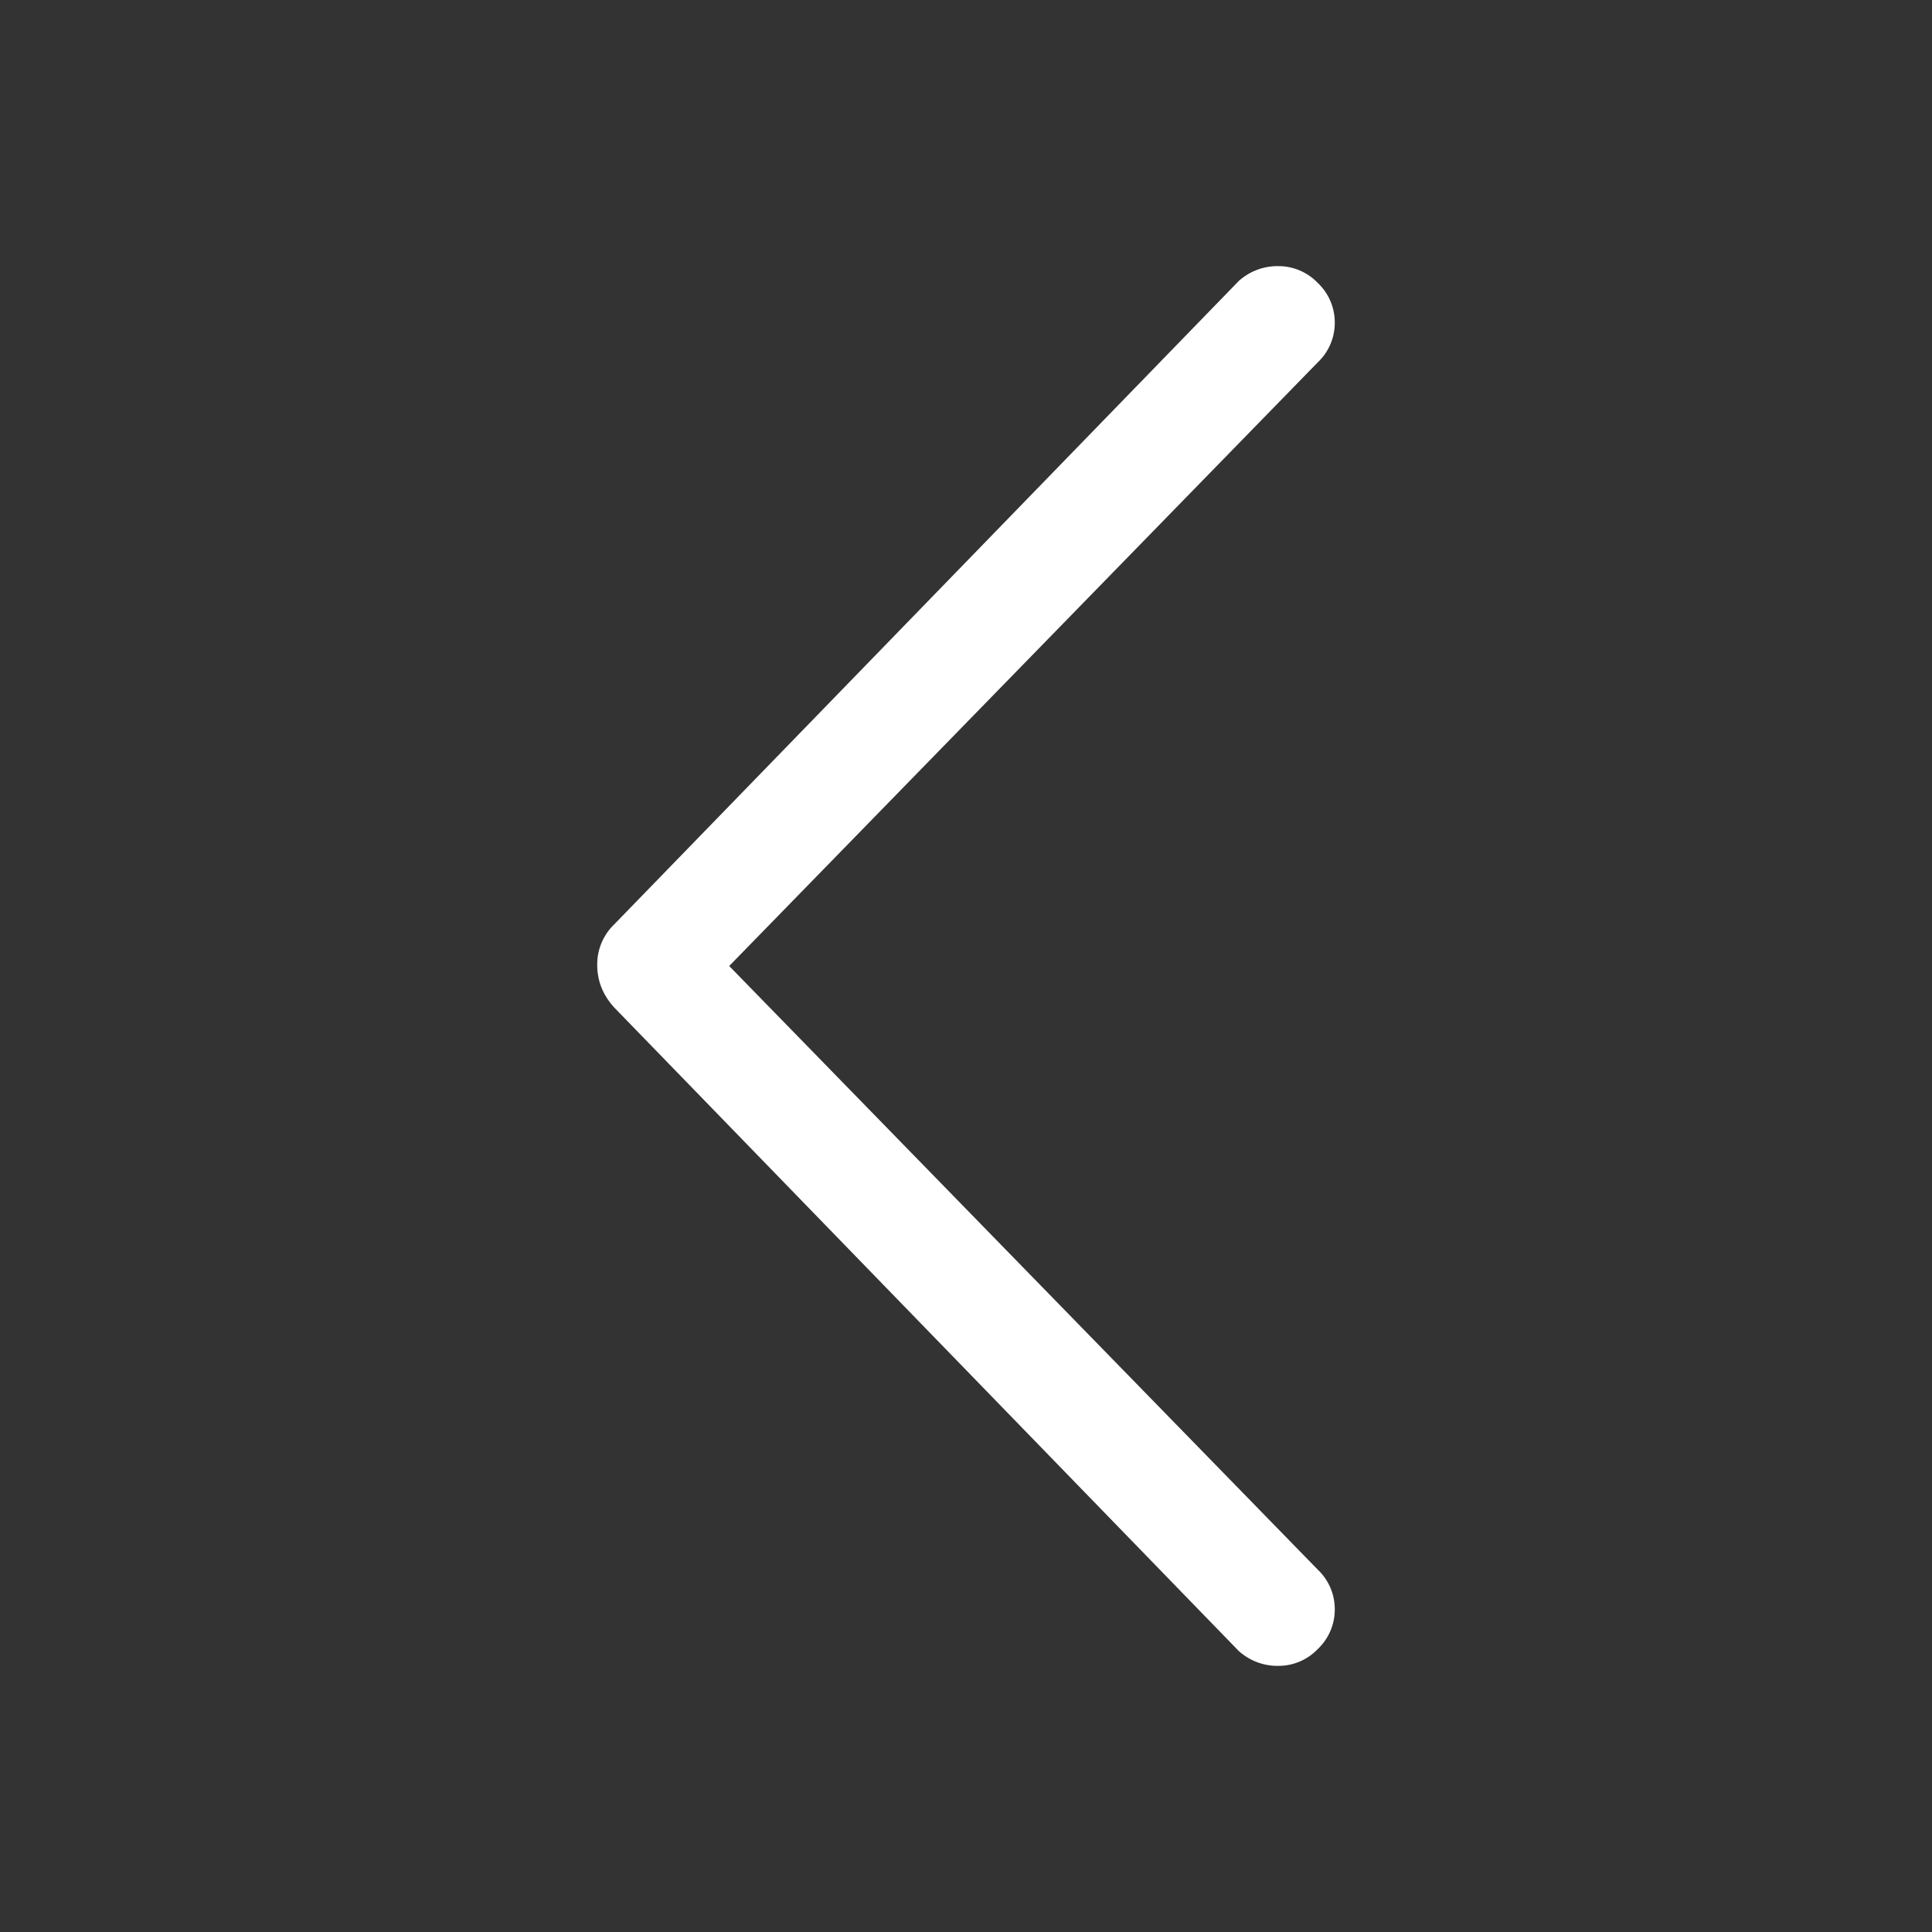 <?xml version="1.0" standalone="no"?><!DOCTYPE svg PUBLIC "-//W3C//DTD SVG 1.1//EN"
        "http://www.w3.org/Graphics/SVG/1.1/DTD/svg11.dtd">
<svg class="icon" width="200px" height="200.00px" viewBox="0 0 1024 1024" version="1.1"
     xmlns="http://www.w3.org/2000/svg">
    <rect x="0" y="0" width="1024" height="1024" fill="#333333" stroke="none"/>
    <path fill="#ffffff"
          d="M656.512 148.992L325.504 489.984a29.376 29.376 0 0 0-8.96 21.504c0 8.32 2.944 15.808 8.96 22.464l331.008 341.056a30.592 30.592 0 0 0 20.992 7.936 28.8 28.8 0 0 0 20.992-8.96 28.8 28.8 0 0 0 8.96-20.992 28.8 28.8 0 0 0-8.96-20.992L386.496 512l312-320a28.8 28.8 0 0 0 8.96-20.992 28.8 28.8 0 0 0-8.96-20.992 28.8 28.8 0 0 0-20.992-8.96 30.592 30.592 0 0 0-20.992 7.936z"/>
</svg>